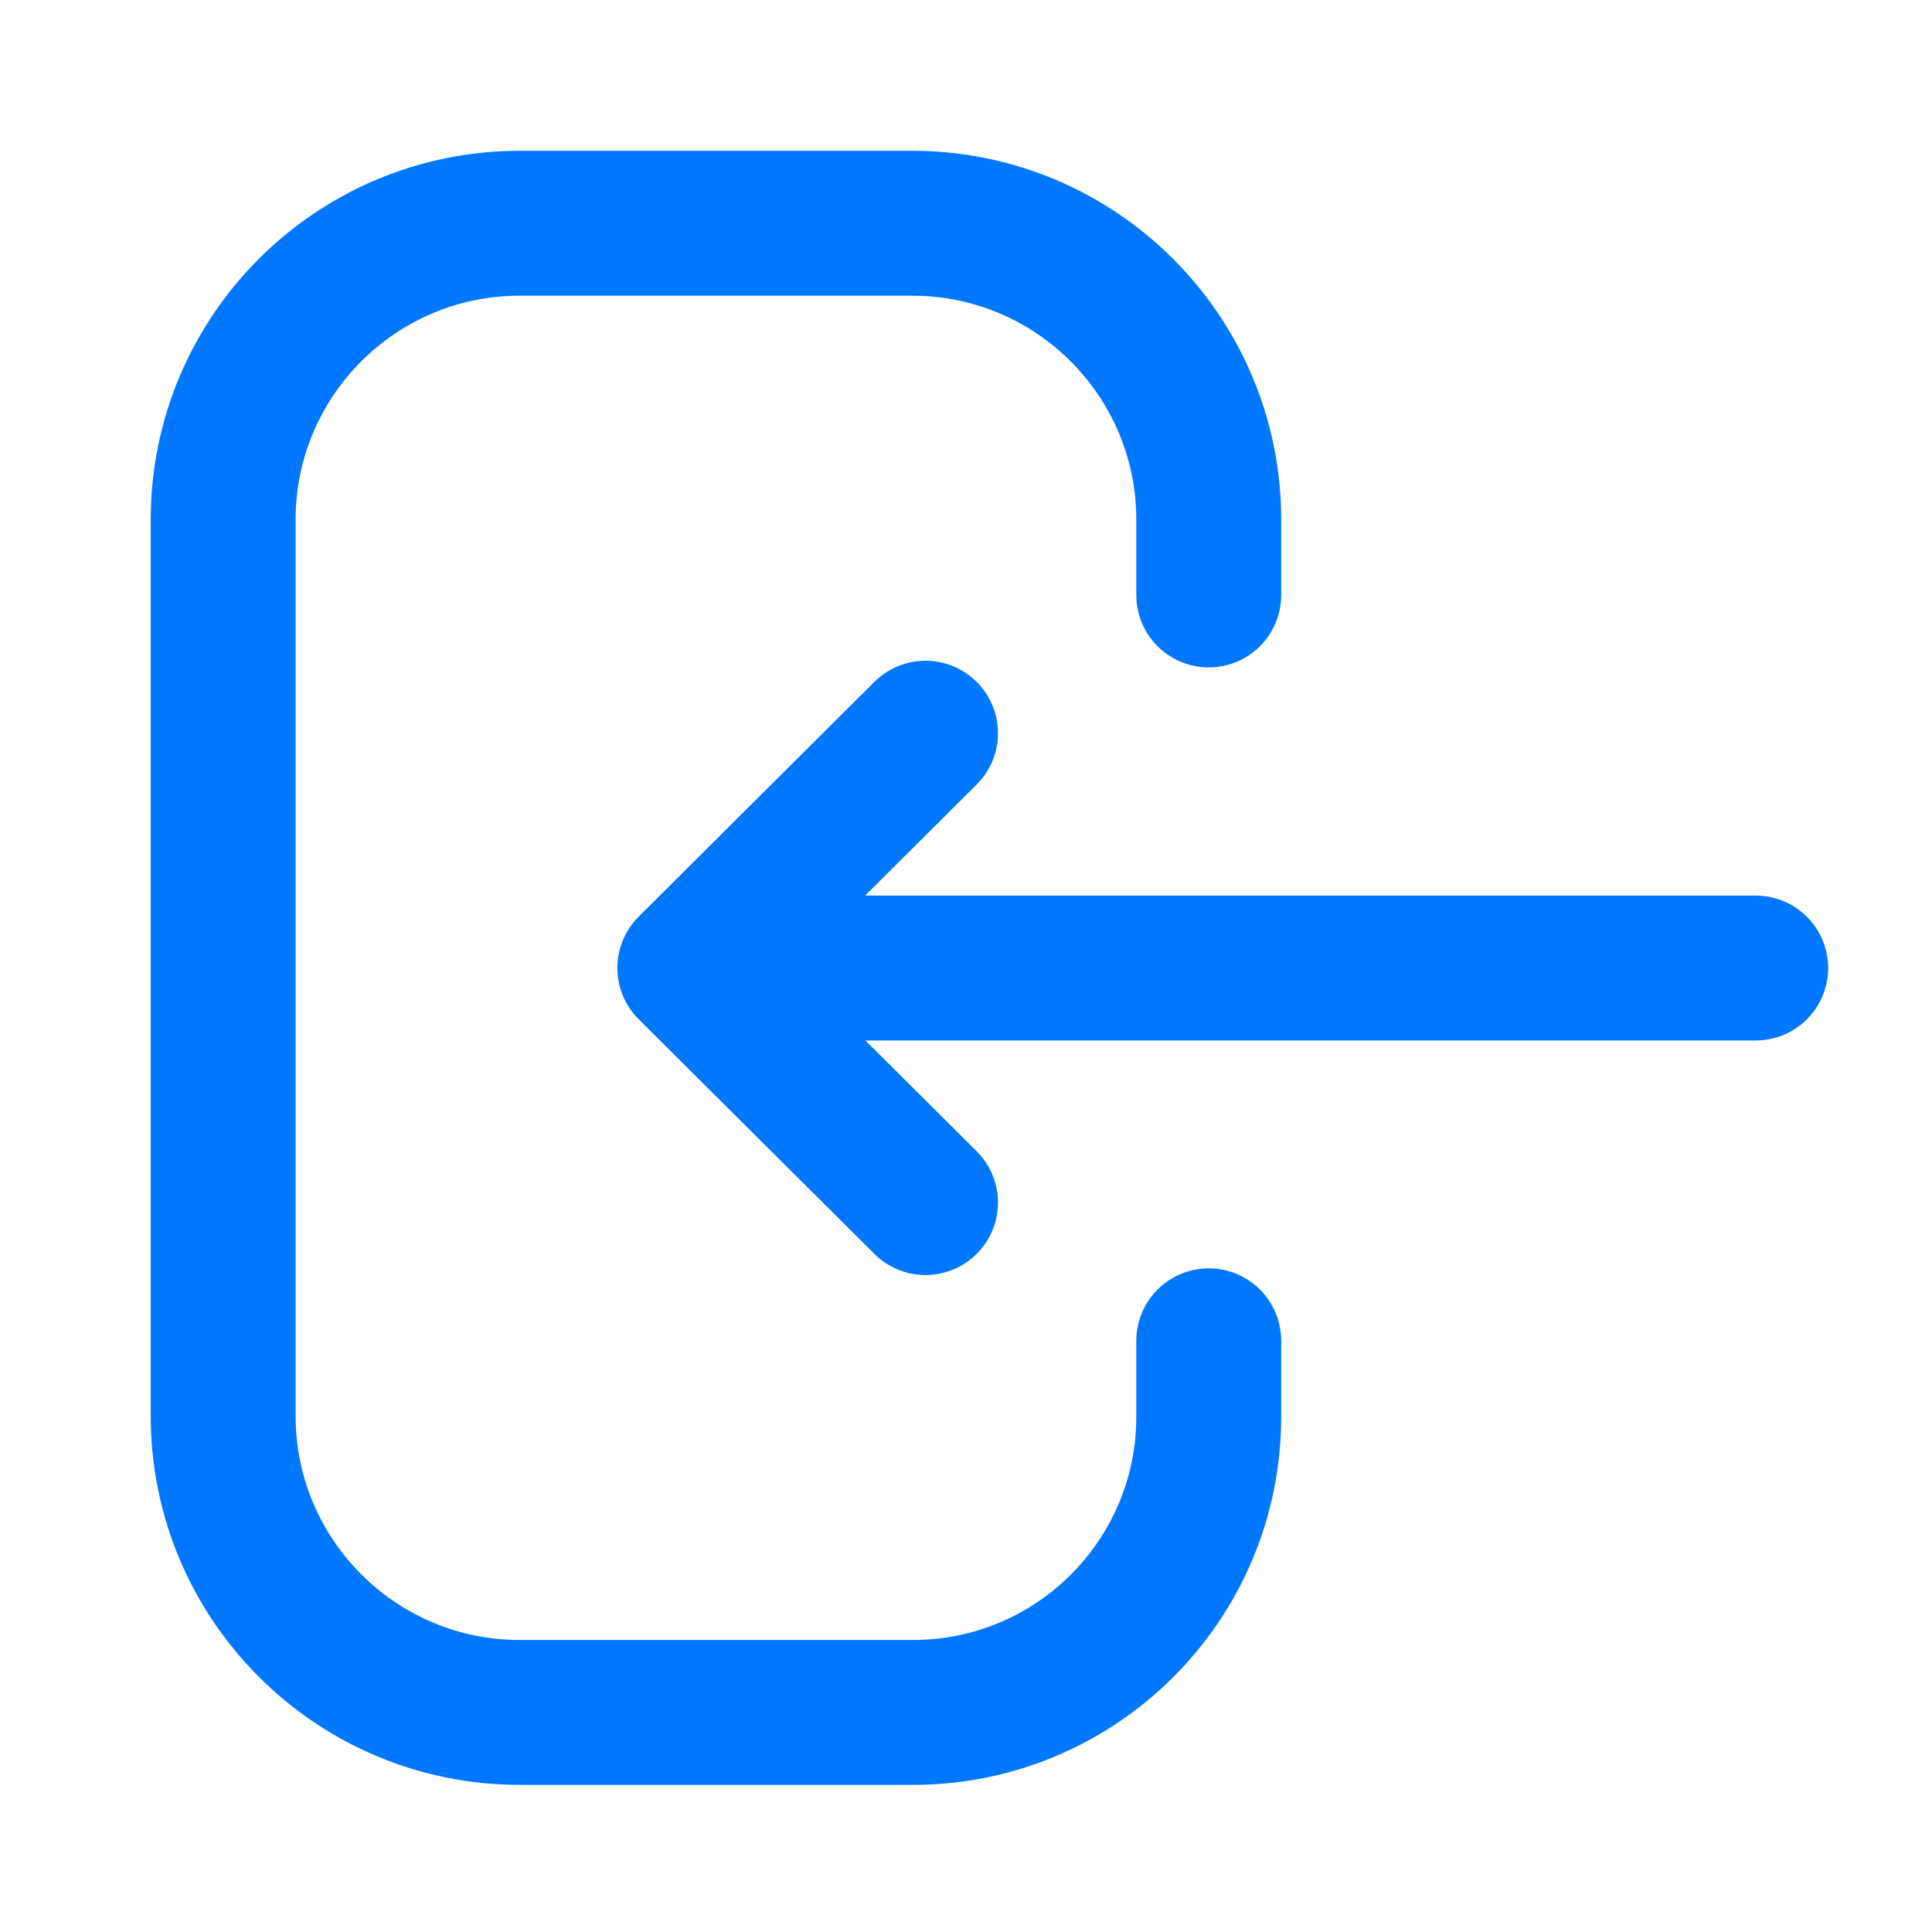 <svg width="20" height="20" viewBox="0 0 20 20" fill="none" xmlns="http://www.w3.org/2000/svg">
<path d="M12.513 6.159V5.381C12.513 3.686 11.138 2.311 9.443 2.311H5.38C3.685 2.311 2.31 3.686 2.31 5.381V14.656C2.31 16.352 3.685 17.727 5.38 17.727H9.451C11.142 17.727 12.513 16.356 12.513 14.665V13.88" stroke="#0077FF" stroke-width="1.5" stroke-linecap="round" stroke-linejoin="round"/>
<path d="M8.141 10.021L18.175 10.021" stroke="#0077FF" stroke-width="1.5" stroke-linecap="round" stroke-linejoin="round"/>
<path d="M9.581 12.449L7.141 10.02L9.581 7.59" stroke="#0077FF" stroke-width="1.5" stroke-linecap="round" stroke-linejoin="round"/>
</svg>

